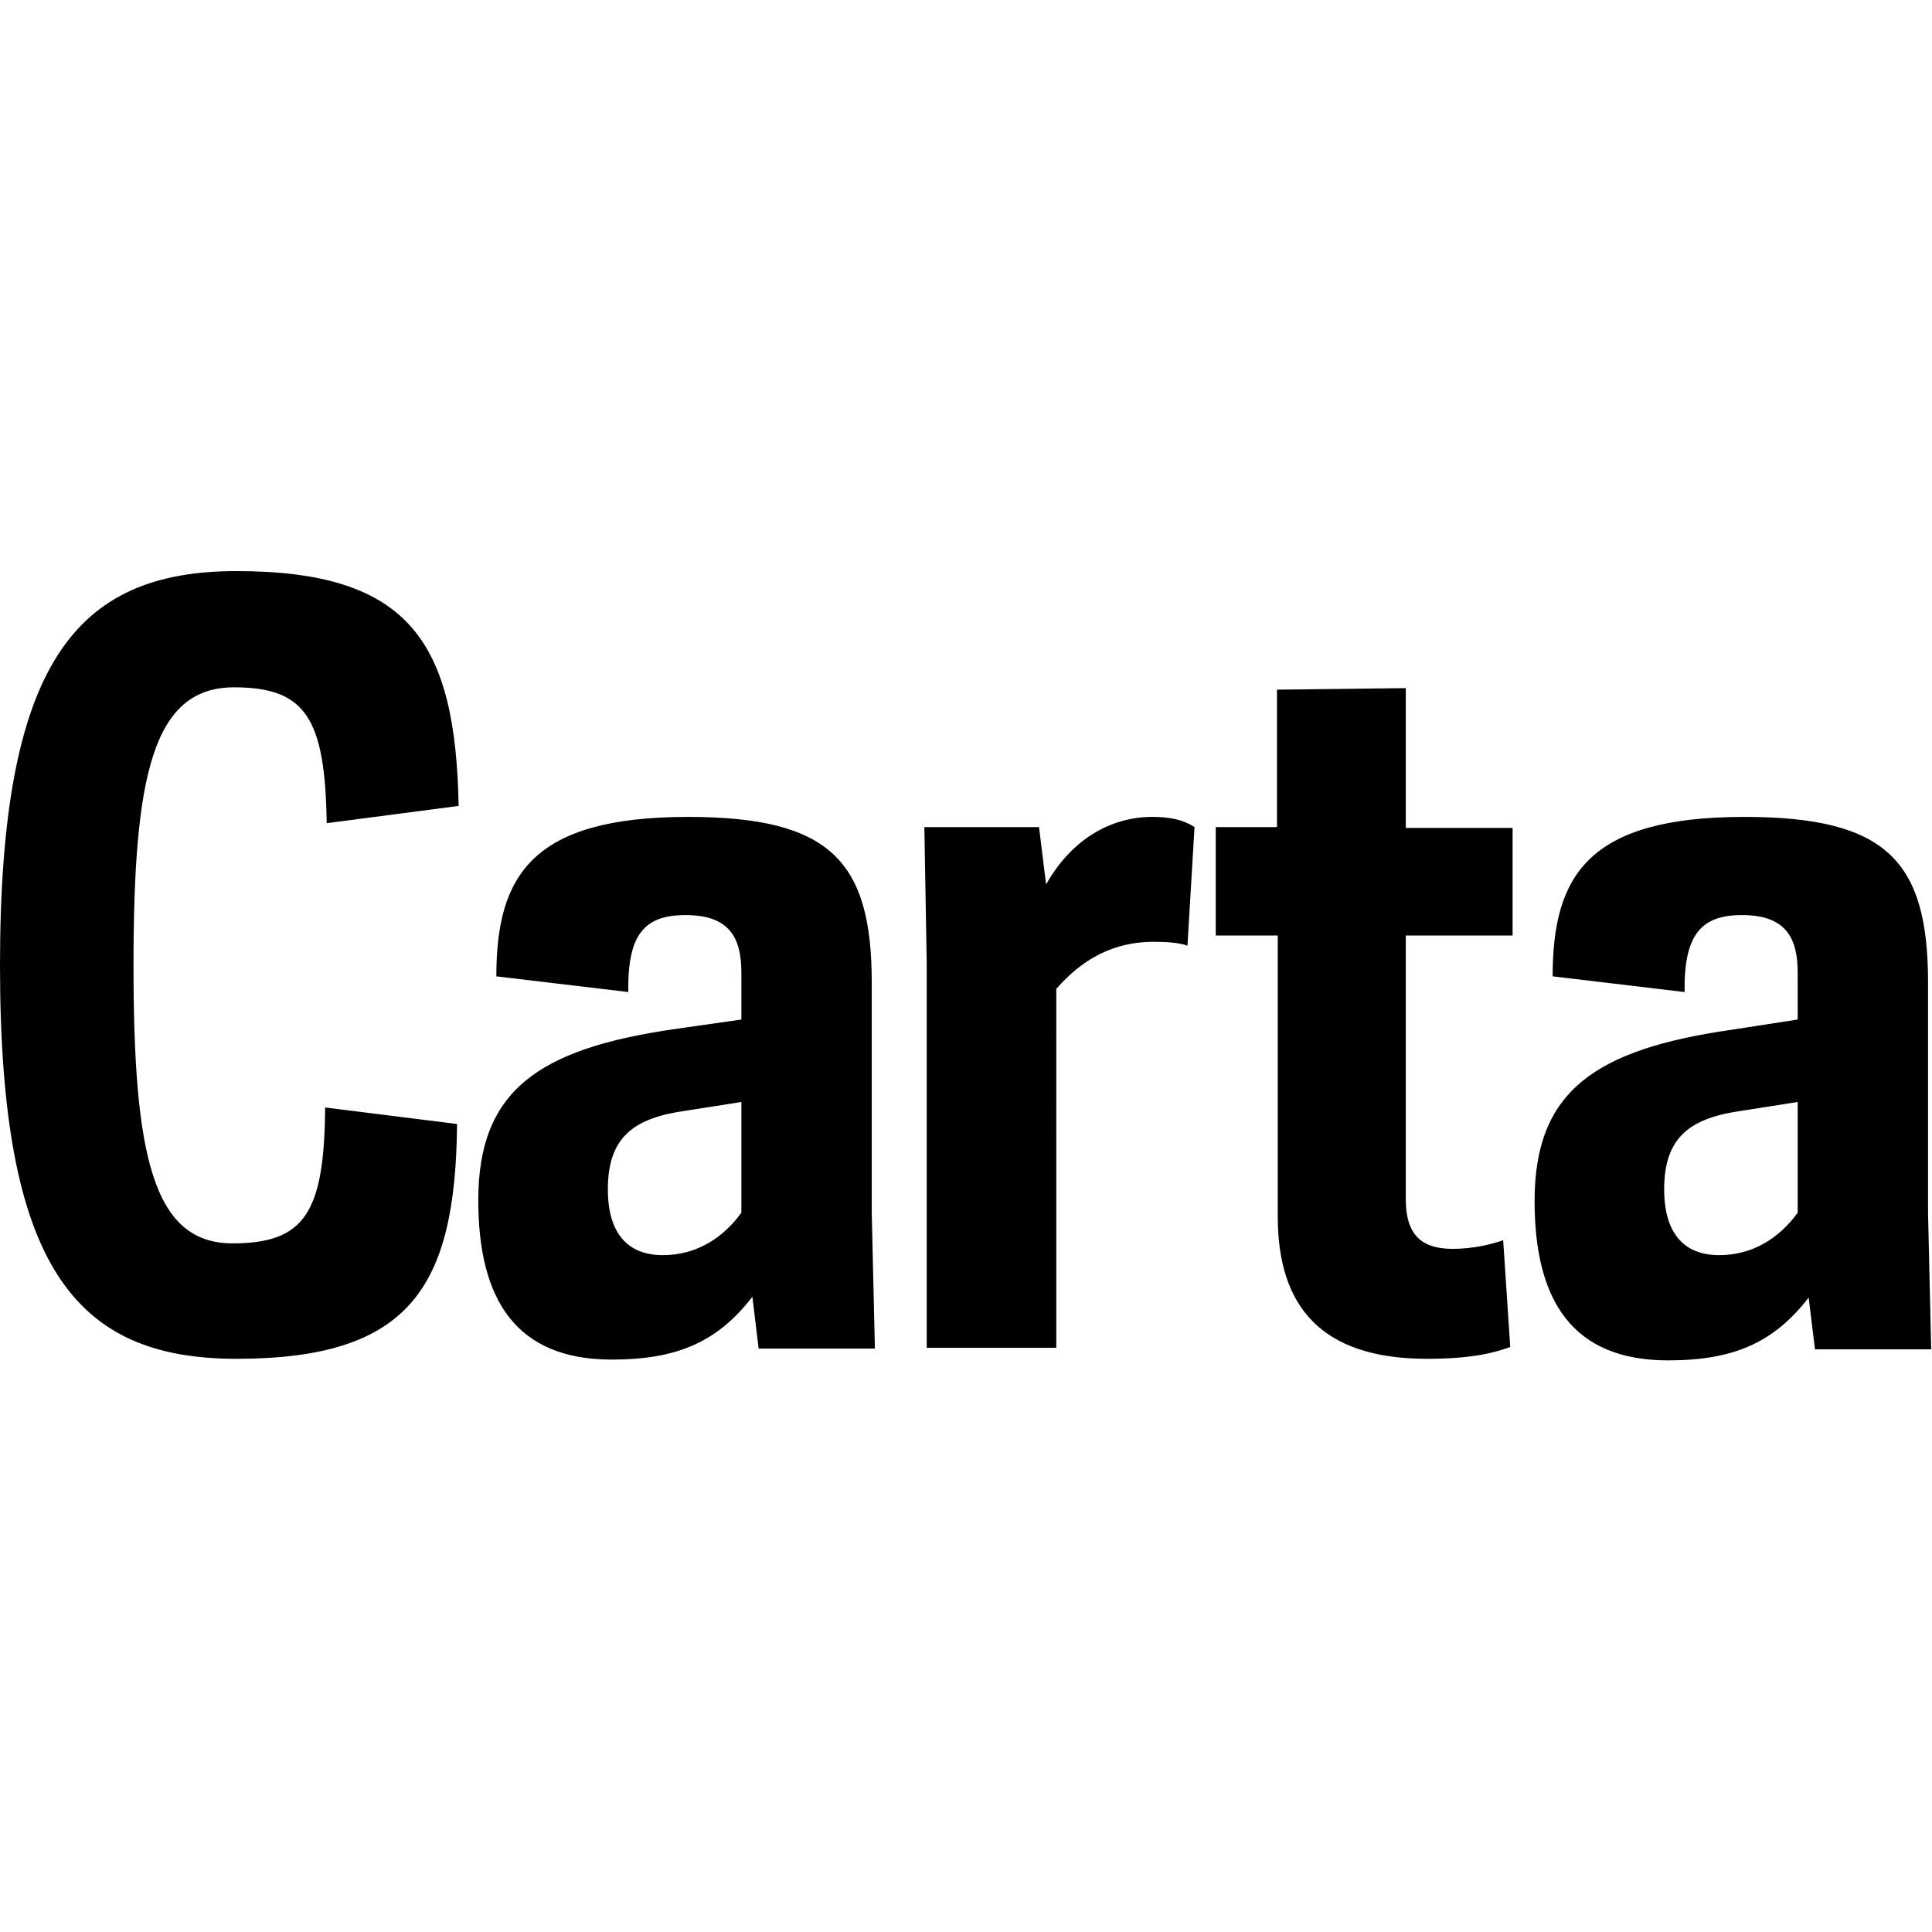 <?xml version="1.0" encoding="UTF-8" standalone="no"?>
<svg viewBox="0 0 32 32" fill="none" version="1.1" xmlns="http://www.w3.org/2000/svg" xmlns:svg="http://www.w3.org/2000/svg">
  <g id="g1" transform="matrix(0.271,0,0,0.271,-4.146468e-5,5.522)">
    <path d="m 101.712,52.304 c 0,-3.264 1.68,-4.368 4.8,-4.8 l 3.36,-0.528 v 6.768 c -1.152,1.584 -2.784,2.592 -4.8,2.592 -2.16,0 -3.36,-1.344 -3.36,-4.032 z m 4.752,-16.752 c 2.64,0 3.408,1.344 3.408,3.504 v 2.88 l -4.032,0.624 c -8.352,1.2 -12.048,3.744 -12.048,10.464 0,6.144 2.352,9.744 8.16,9.744 4.032,0 6.48,-1.104 8.592,-3.84 l 0.384,3.168 h 7.104 l -0.192,-8.304 V 39.68 c 0,-7.44 -2.544,-10.128 -11.232,-10.128 -9.552,0 -11.712,3.6 -11.712,9.744 l 8.064,0.96 c -0.048,-3.504 1.008,-4.704 3.504,-4.704 z m -32.112,1.248 h 3.744 v 17.184 c 0,5.52 2.688,8.688 9.12,8.688 2.832,0 4.128,-0.384 5.088,-0.72 L 91.872,55.424 c -0.672,0.24 -1.824,0.528 -3.072,0.528 -1.728,0 -2.88,-0.672 -2.88,-3.024 V 36.8 h 6.528 v -6.576 h -6.528 v -8.544 l -7.872,0.096 v 8.4 h -3.744 v 6.624 z m -3.84,0.384 c 0.72,0 1.584,0.048 2.064,0.24 l 0.432,-7.248 c -0.72,-0.48 -1.584,-0.624 -2.592,-0.624 -2.544,0 -4.944,1.392 -6.48,4.128 l -0.432,-3.504 h -7.008 l 0.144,8.304 v 23.52 h 7.92 V 40.064 c 1.584,-1.824 3.504,-2.88 5.952,-2.88 z M 37.152,52.304 c 0,-3.264 1.68,-4.368 4.8,-4.8 l 3.36,-0.528 v 6.768 c -1.152,1.584 -2.784,2.592 -4.8,2.592 -2.16,0 -3.36,-1.344 -3.36,-4.032 z m 4.752,-16.752 c 2.64,0 3.408,1.344 3.408,3.504 v 2.88 l -4.032,0.576 c -8.352,1.2 -12.048,3.744 -12.048,10.464 0,6.144 2.352,9.744 8.16,9.744 4.032,0 6.48,-1.104 8.592,-3.84 l 0.384,3.168 h 7.104 l -0.192,-8.304 V 39.68 c 0,-7.44 -2.544,-10.128 -11.232,-10.128 -9.552,0 -11.712,3.6 -11.712,9.744 l 8.064,0.96 c -0.048,-3.504 0.96,-4.704 3.504,-4.704 z M 8.16,38.624 c 0,-11.52 1.152,-16.992 6.144,-16.992 4.368,0 5.568,1.872 5.664,8.304 l 8.064,-1.056 C 27.84,18.944 25.104,14.528 14.448,14.528 c -9.888,0 -14.448,5.712 -14.448,24.096 0,18.384 4.56,24.048 14.448,24.048 10.608,0 13.392,-4.368 13.488,-14.352 l -8.064,-1.008 c -0.048,6.432 -1.248,8.304 -5.664,8.304 -4.896,0 -6.048,-5.472 -6.048,-16.992 z" fill="#000" />
  </g>
</svg>
